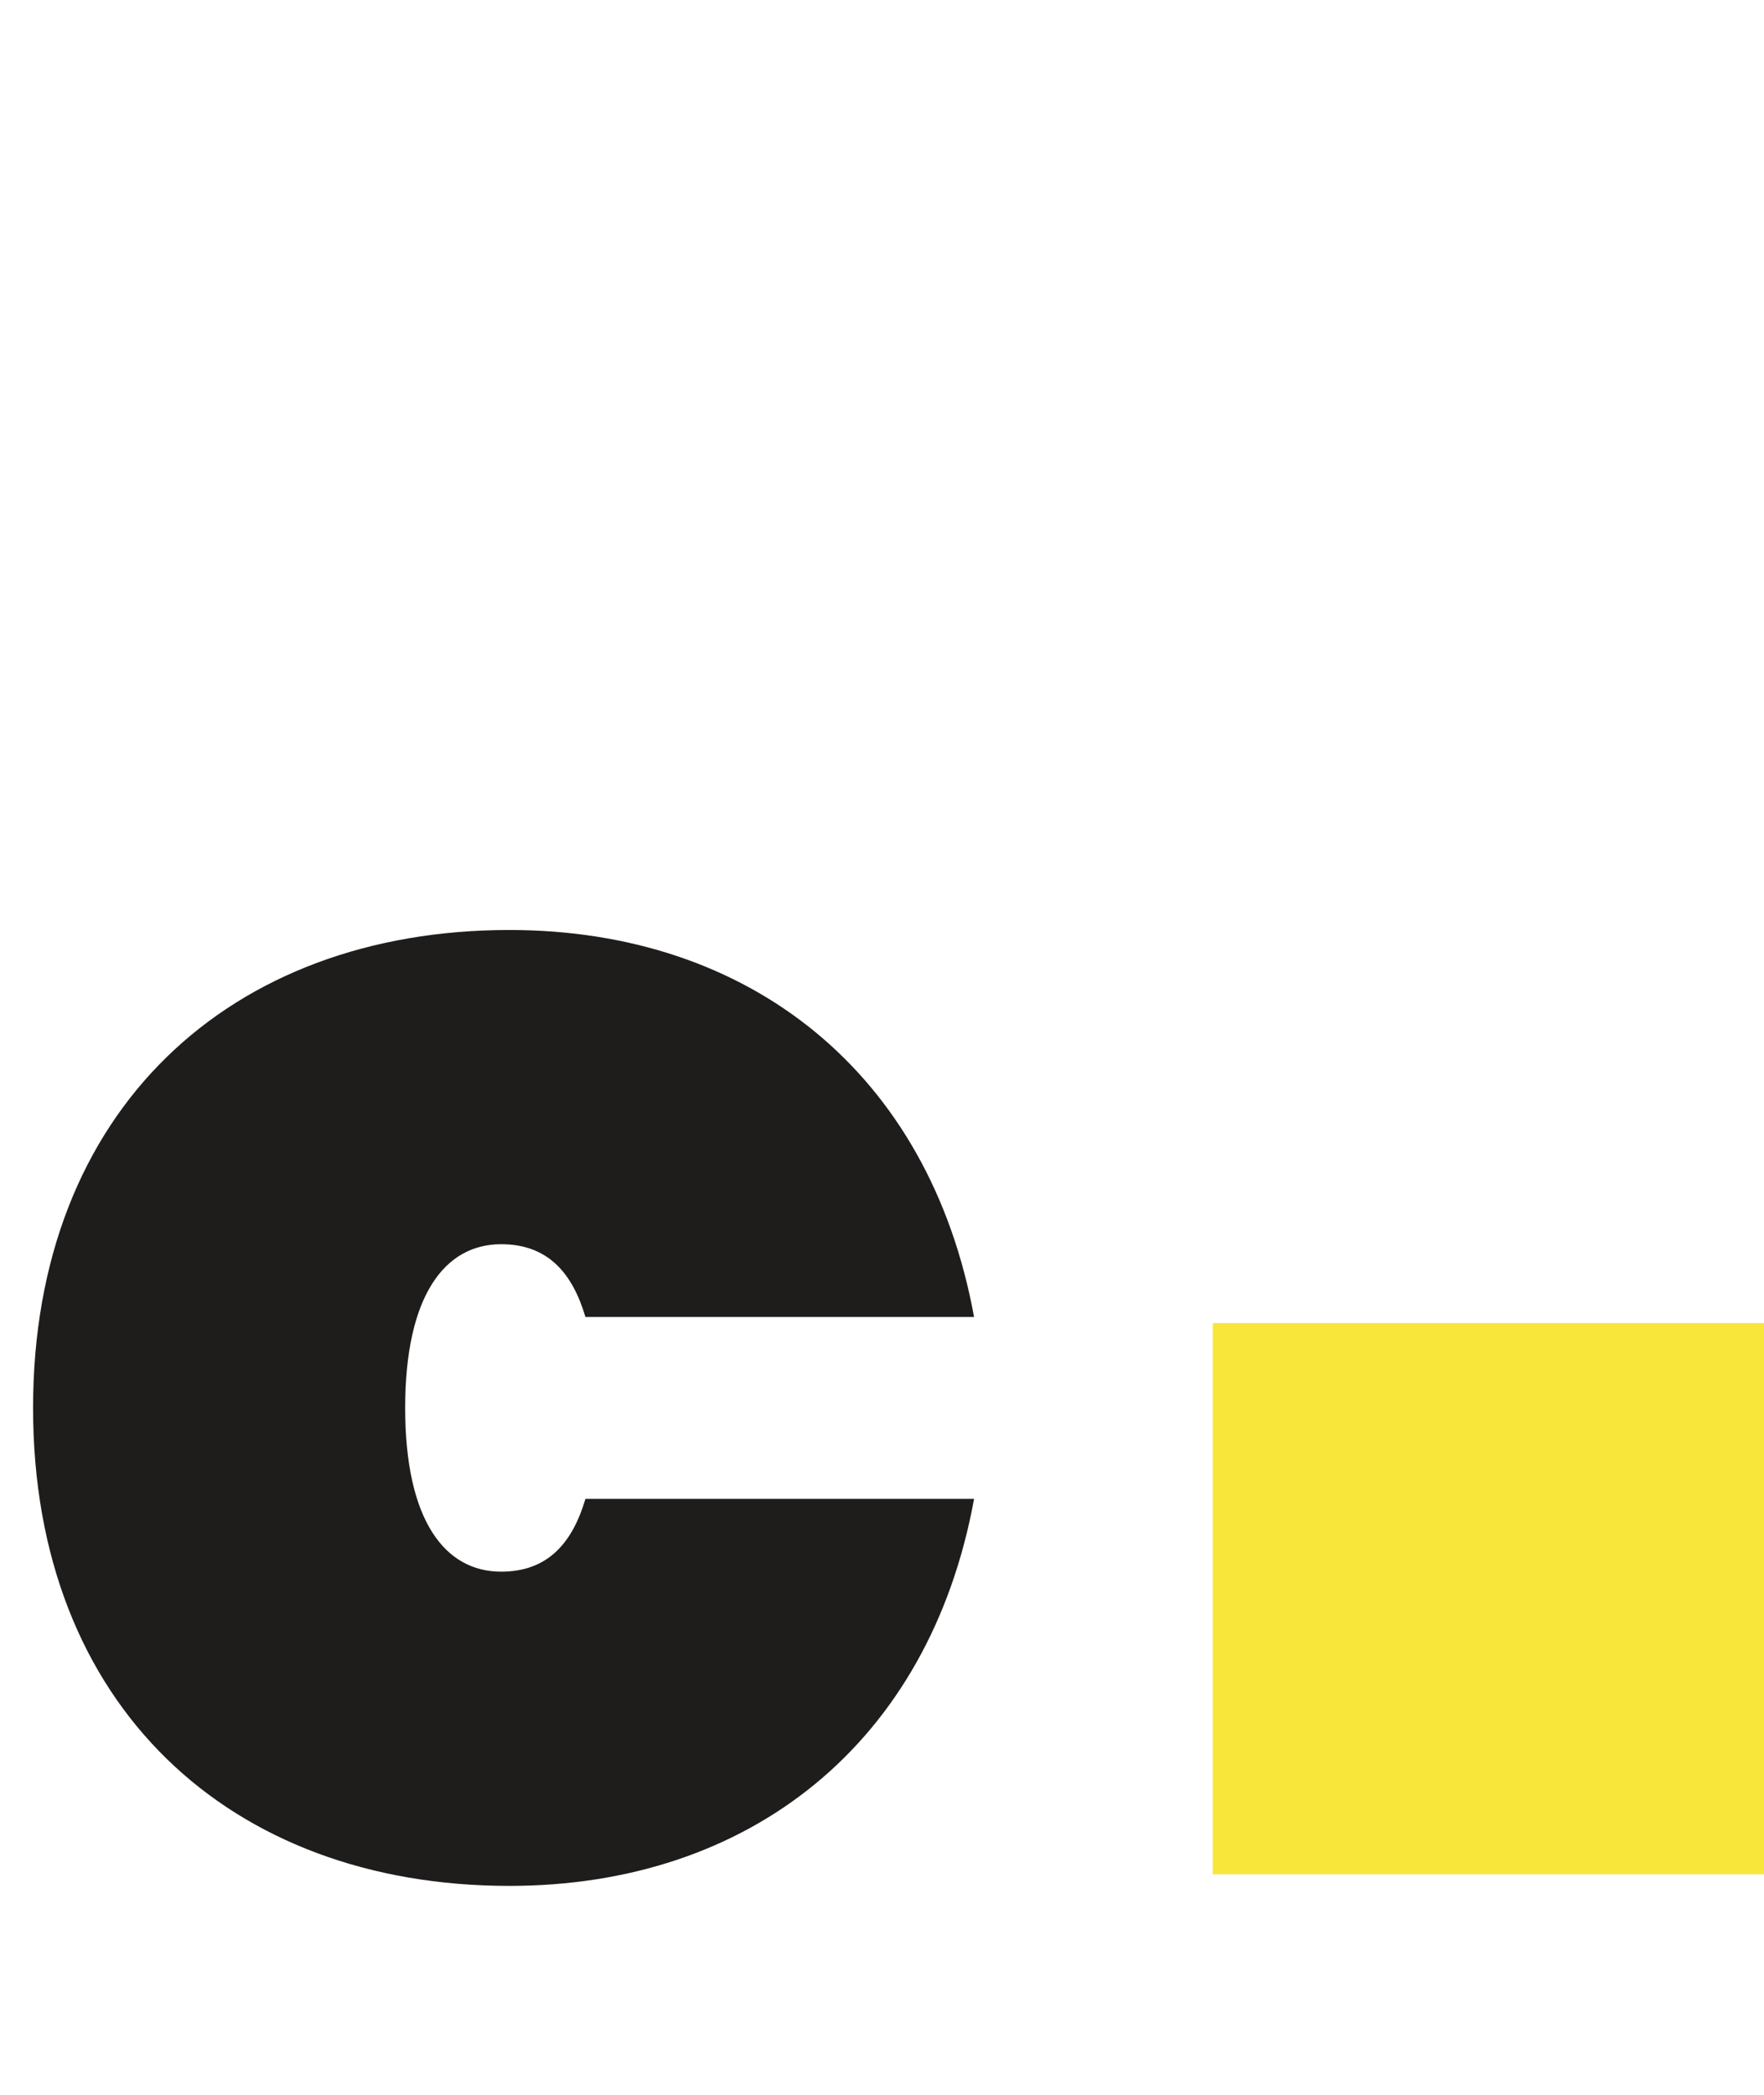 <svg width="16" height="19" viewBox="0 0 16 19" fill="none" xmlns="http://www.w3.org/2000/svg">
<path d="M0.3 12.77C0.3 15.47 2.085 17.105 4.62 17.105C6.795 17.105 8.43 15.815 8.835 13.595H5.31C5.19 14 4.965 14.255 4.545 14.255C4.035 14.255 3.675 13.79 3.675 12.77C3.675 11.75 4.035 11.285 4.545 11.285C4.965 11.285 5.19 11.54 5.31 11.945H8.835C8.43 9.725 6.795 8.435 4.62 8.435C2.085 8.435 0.3 10.07 0.3 12.77Z" fill="#1F1C1C"/>
<rect x="11" y="12" width="5" height="5" fill="#F9E63A"/>
</svg>
